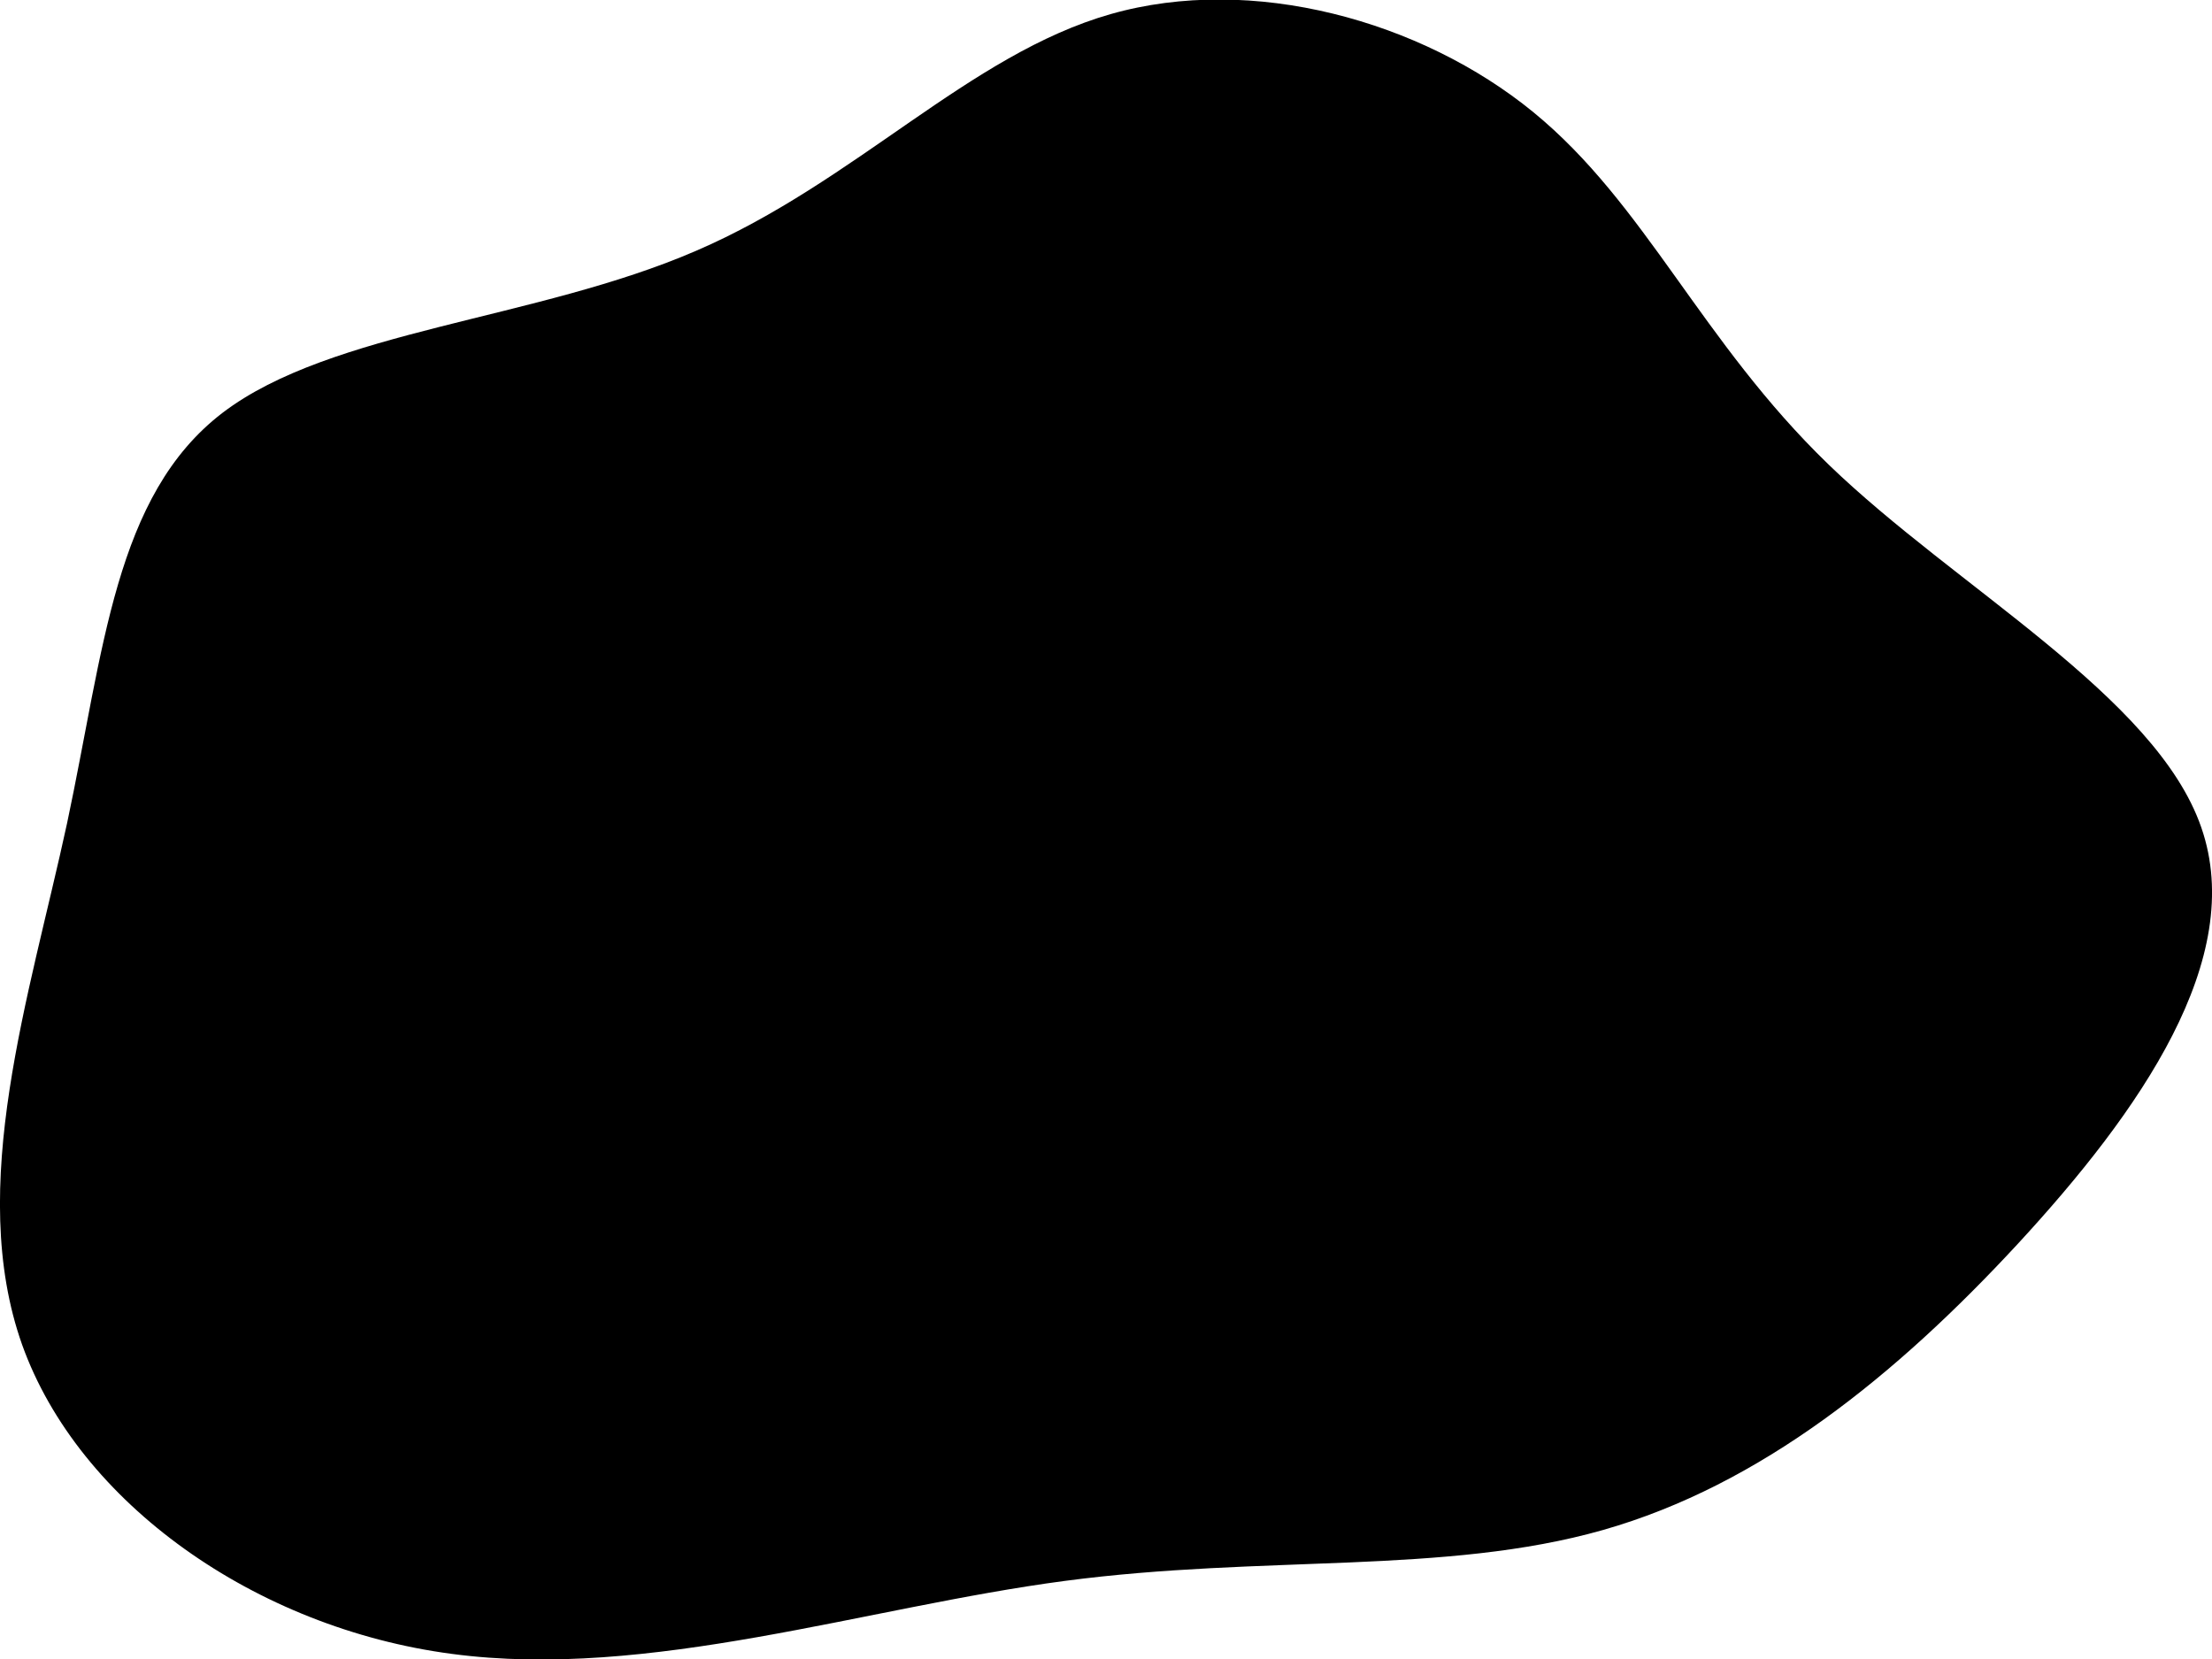 <?xml version="1.0" encoding="UTF-8" standalone="no"?>
<svg
   id="visual"
   viewBox="0 0 400 300"
   width="400"
   height="300"
   version="1.1"
   sodipodi:docname="blob4.svg"
   inkscape:version="1.2 (dc2aedaf03, 2022-05-15)"
   xmlns:inkscape="http://www.inkscape.org/namespaces/inkscape"
   xmlns:sodipodi="http://sodipodi.sourceforge.net/DTD/sodipodi-0.dtd"
   xmlns="http://www.w3.org/2000/svg"
   xmlns:svg="http://www.w3.org/2000/svg">
  <defs
     id="defs3055" />
  <sodipodi:namedview
     id="namedview3053"
     pagecolor="#ffffff"
     bordercolor="#000000"
     borderopacity="0.25"
     inkscape:showpageshadow="2"
     inkscape:pageopacity="0.0"
     inkscape:pagecheckerboard="0"
     inkscape:deskcolor="#d1d1d1"
     showgrid="false"
     inkscape:zoom="0.47103625"
     inkscape:cx="731.36622"
     inkscape:cy="501.02301"
     inkscape:window-width="1366"
     inkscape:window-height="697"
     inkscape:window-x="-8"
     inkscape:window-y="-8"
     inkscape:window-maximized="1"
     inkscape:current-layer="visual" />
  <g
     transform="matrix(0.913,0,0,0.767,195.818,145.596)"
     id="g3050"
     style="fill:#000000;fill-opacity:1">
    <path
       d="m 89.2,-163.4 c 22.3,21.7 33.2,54 58.5,83.1 25.2,29 64.8,54.6 73.8,85.5 9.1,31 -12.2,67.1 -36.3,98.2 -24.1,31 -50.9,56.9 -82.2,67.5 -31.3,10.6 -67.2,5.8 -106.6,12 -39.4,6.2 -82.4,23.4 -121.4,17.2 -38.9,-6.1 -73.9,-35.6 -85.1,-72.9 -11.1,-37.2 1.5,-82.2 8.9,-122.9 7.3,-40.8 9.4,-77.3 30.8,-96.8 21.5,-19.5 62.2,-21.9 93.8,-38.2 31.6,-16.2 54.1,-46.3 82.1,-55.8 28,-9.5 61.5,1.5 83.7,23.1"
       fill="#BB004B"
       id="path3048"
       style="fill:#000000;fill-opacity:1" />
  </g>
</svg>
